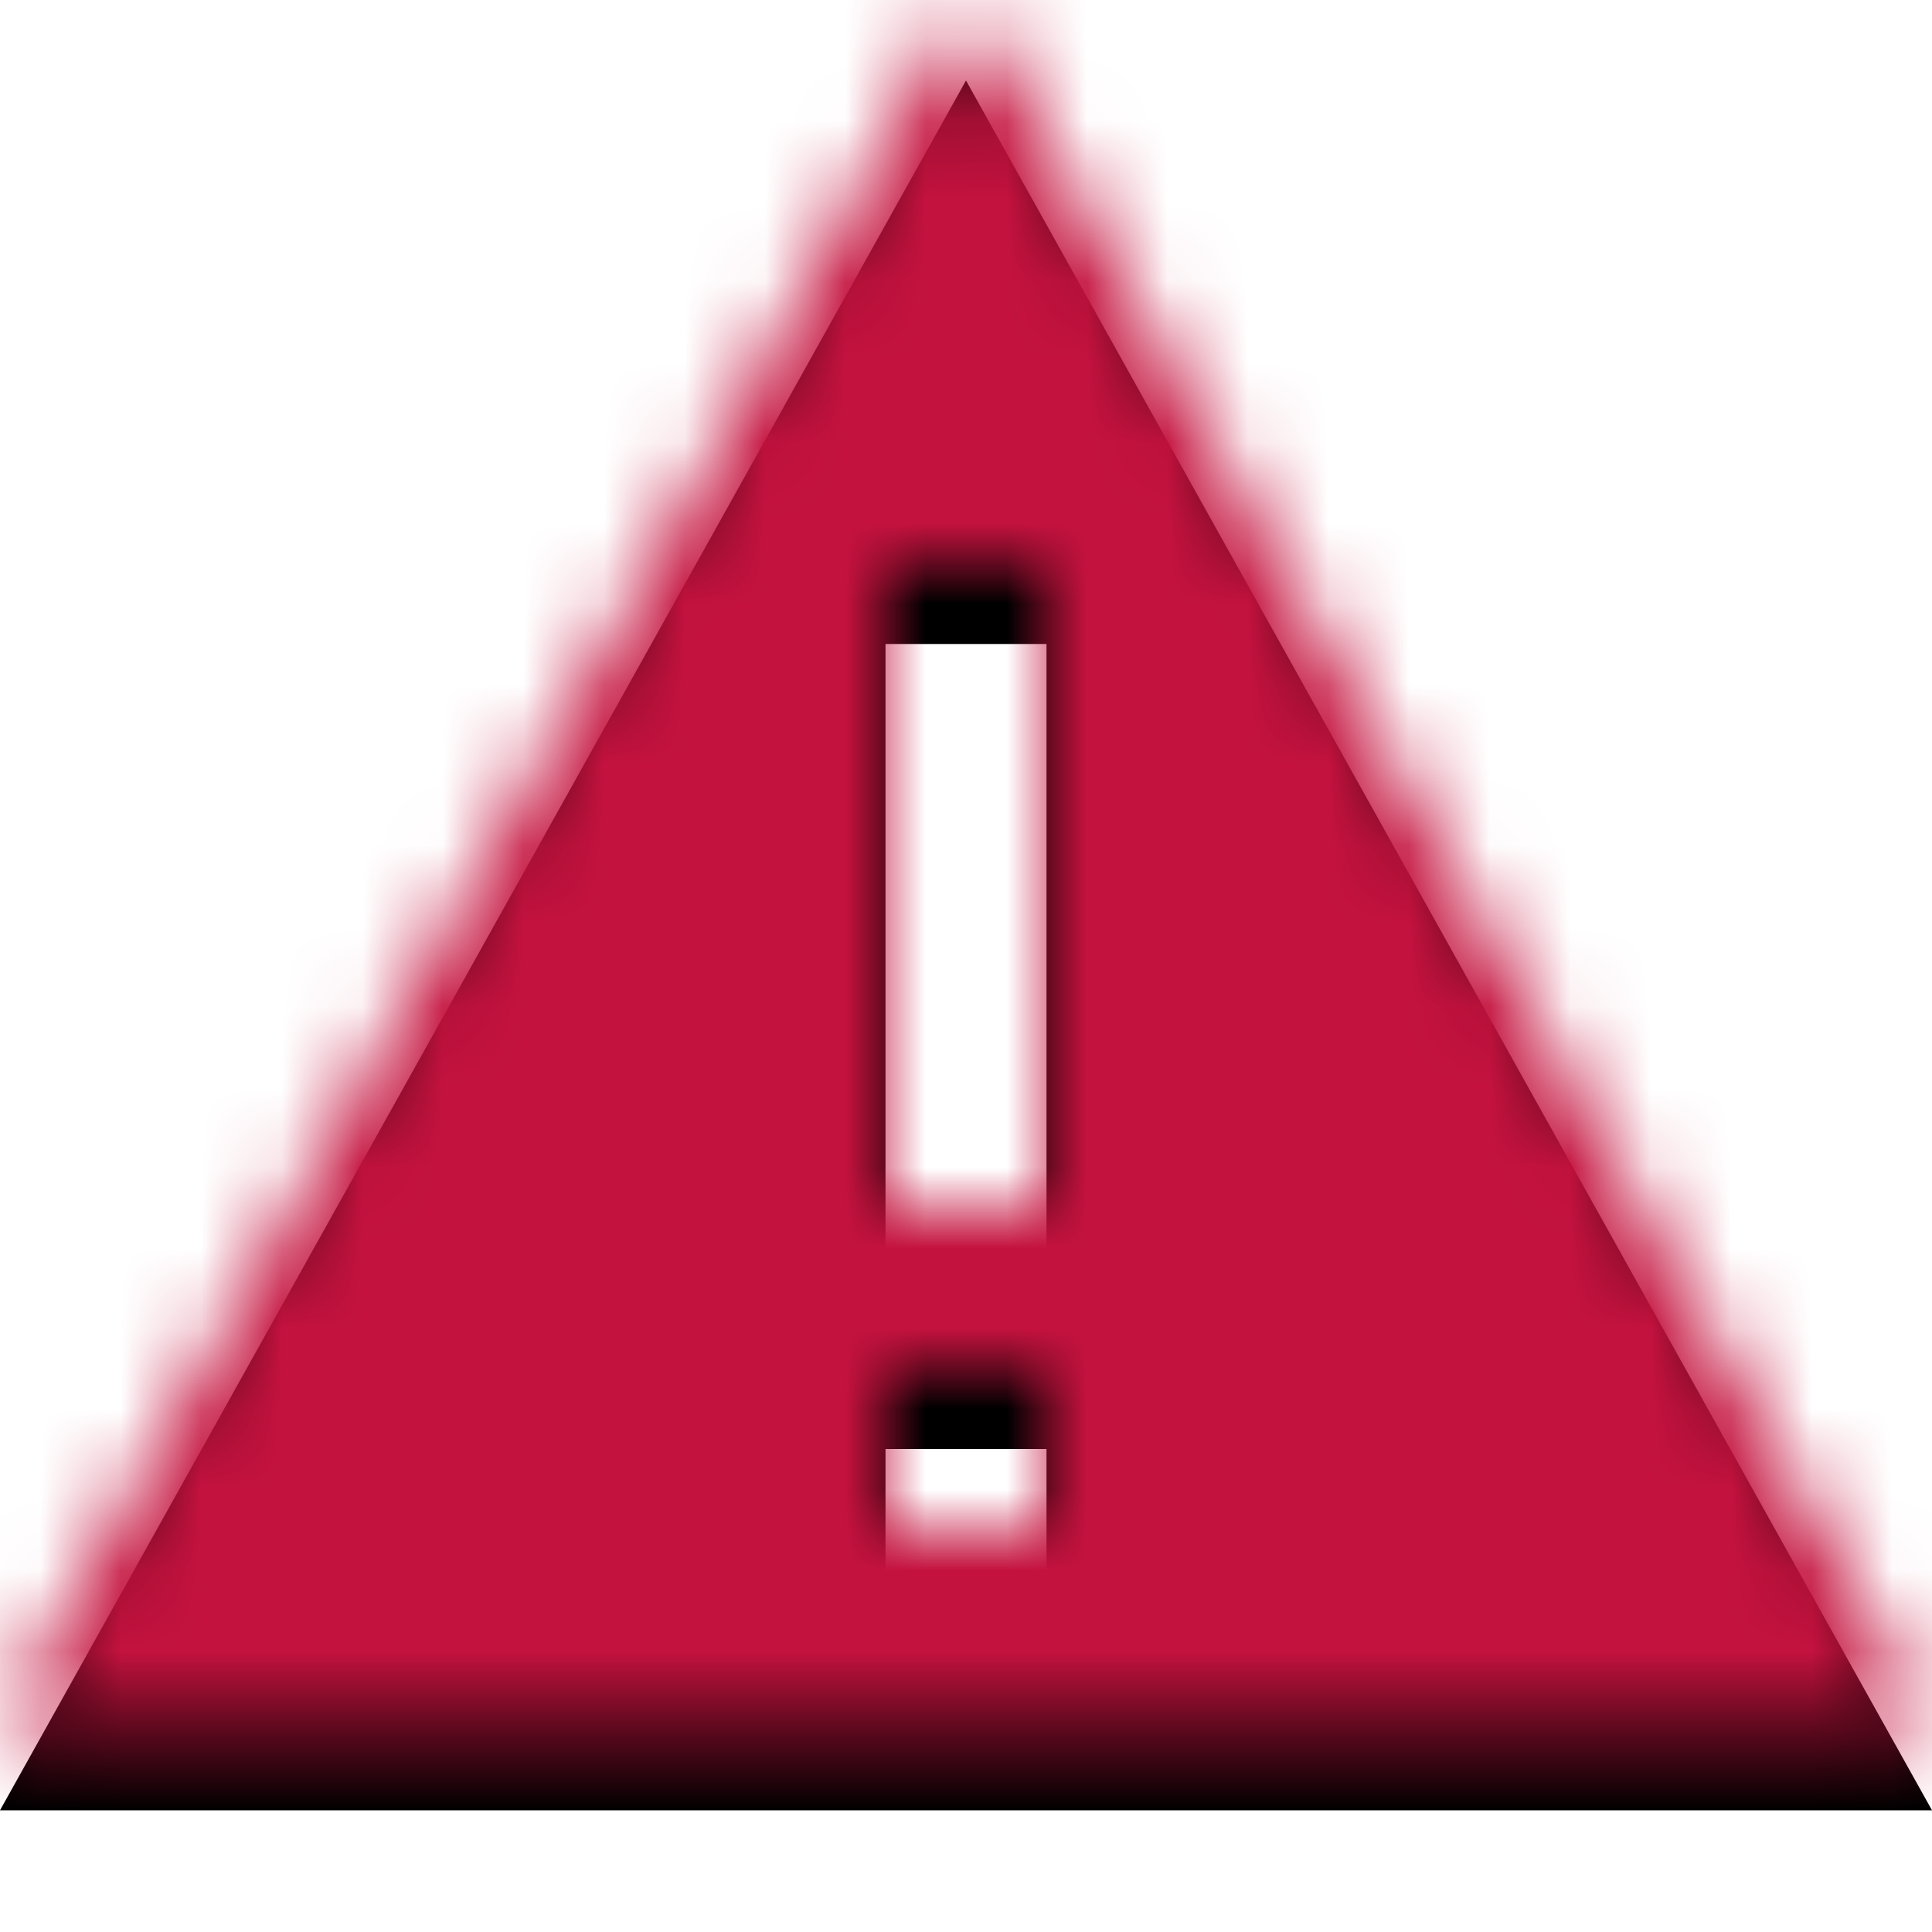 <?xml version="1.0" encoding="UTF-8"?>
<svg width="24px" height="24px" viewBox="0 0 24 24" version="1.1" xmlns="http://www.w3.org/2000/svg" xmlns:xlink="http://www.w3.org/1999/xlink">
  <defs>
    <path d="M12,-3.55271368e-15 L24,21.488 L7.63833441e-13,21.488 L12,-3.55271368e-15 Z M13,17 L11,17 L11,19 L13,19 L13,17 Z M13,7 L11,7 L11,15 L13,15 L13,7 Z" id="path-1"></path>
  </defs>
  <g id="icons/warning-filled/24" stroke="none" stroke-width="1" fill="none" fill-rule="evenodd">
    <g id="Rectangle" transform="translate(0, 1)">
      <mask id="mask-2" fill="white">
        <use xlink:href="#path-1"></use>
      </mask>
      <use id="Mask" fill="#000000" fill-rule="nonzero" xlink:href="#path-1"></use>
      <rect fill="#C4123E" mask="url(#mask-2)" x="0" y="-1" width="24" height="24"></rect>
    </g>
  </g>
</svg>
